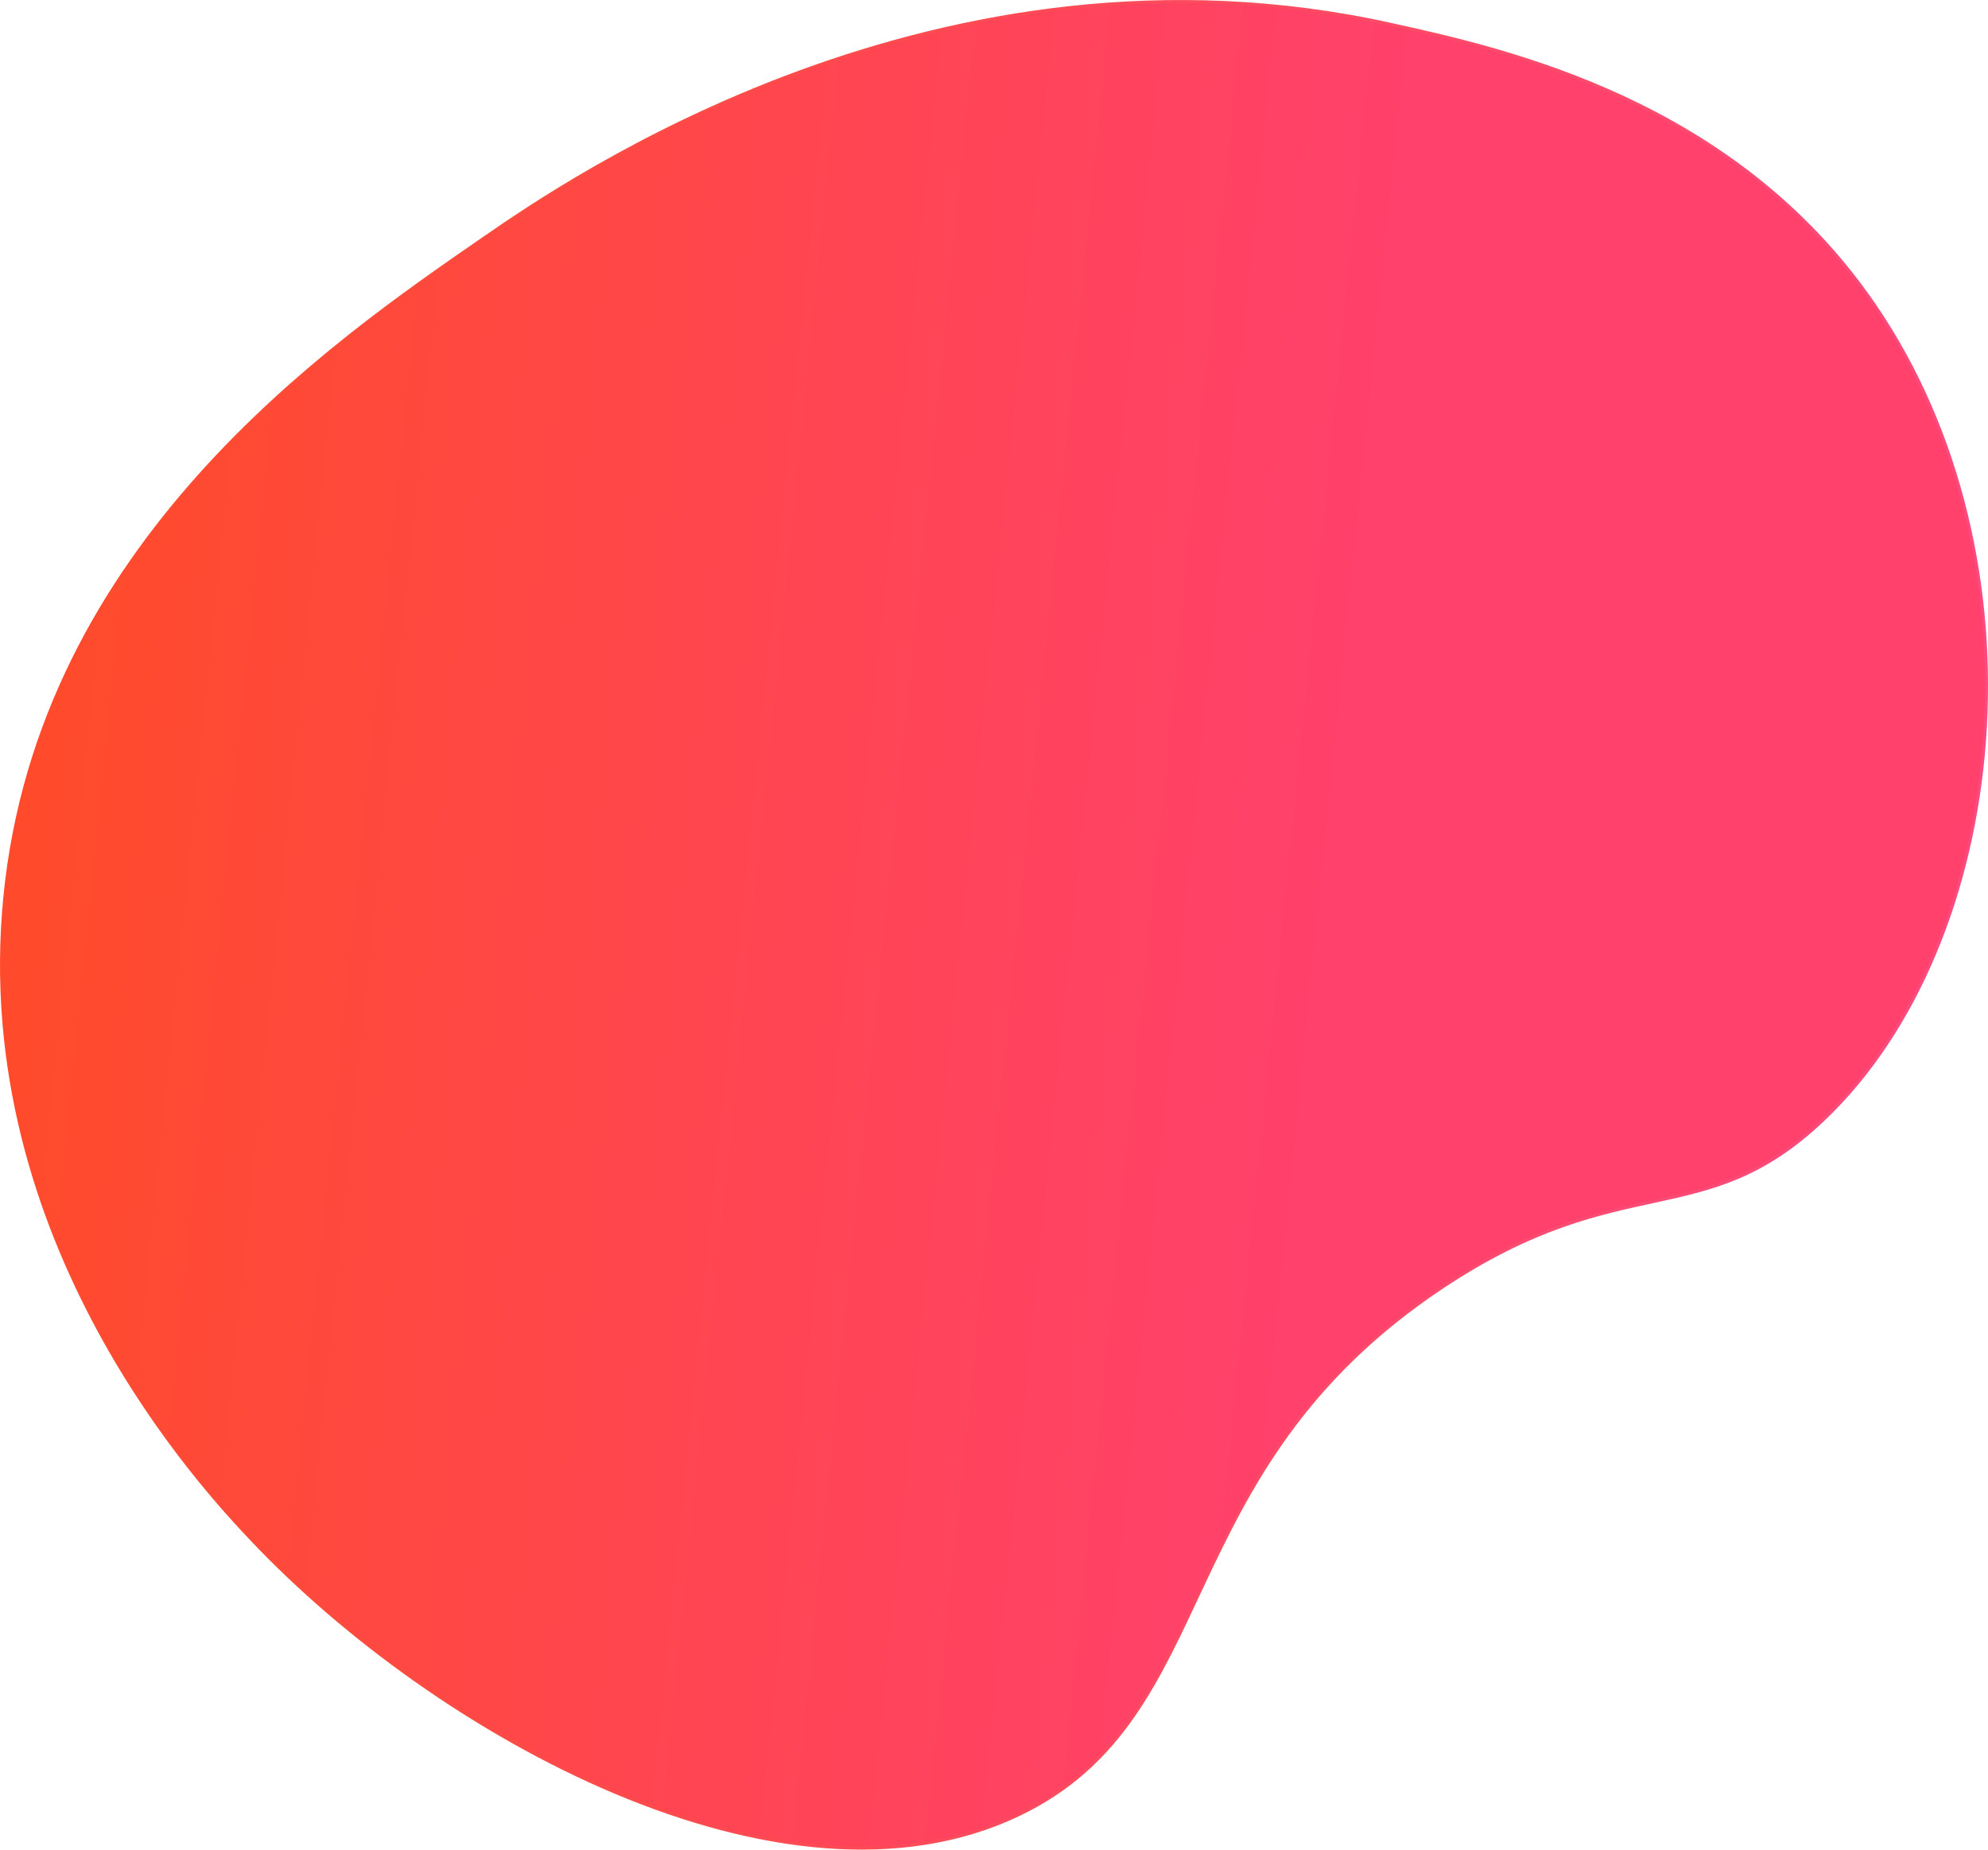<svg id="Splash" data-name="Layer 1" xmlns="http://www.w3.org/2000/svg" xmlns:xlink="http://www.w3.org/1999/xlink"
  viewBox="0 0 668.5 621.86">
  <defs>
    <style>
      .cls-1 {
        stroke-miterlimit: 10;
        fill: url(#linear-gradient);
        stroke: url(#linear-gradient-2);
      }
    </style>
    <linearGradient id="linear-gradient" x1="184.3" y1="544.11" x2="840.98" y2="544.11"
      gradientTransform="matrix(-0.99, -0.1, -0.1, 0.99, 1079.35, 56.57)" gradientUnits="userSpaceOnUse">
      <stop offset="0.32" stop-color="#ff416c" />
      <stop offset="0.66" stop-color="#ff464e" />
      <stop offset="1" stop-color="#ff4b2b" />
      
    </linearGradient>
    <linearGradient id="linear-gradient-2" x1="183.8" y1="544.11" x2="841.48" y2="544.11"
      gradientTransform="matrix(-0.99, -0.1, -0.1, 0.99, 1079.35, 56.57)" gradientUnits="userSpaceOnUse">
      <stop offset="0" stop-color="#f94b81" />
      <stop offset="0.38" stop-color="#fb4b63" />
      <stop offset="1" stop-color="#ff4b2b" />
      
    </linearGradient>
  </defs>
  <title>splash</title>
  <path class="cls-1"
    d="M344.58,314.88c28-19.33,152.82-105.33,304.91-71.71,38.66,8.54,115.2,25.46,162.33,94.08,58.92,85.77,45.87,214.5-17.05,274.18-40.35,38.29-67.12,15.82-127.84,56.1-93.68,62.14-73.31,144.39-142.74,177.54-79.7,38-196.33-27.43-257.72-92.34-15.34-16.22-94.62-100.05-83.17-216.26C195,418,292.6,350.71,344.58,314.88Z"
    transform="translate(-181.67 -234.95)" />
</svg>